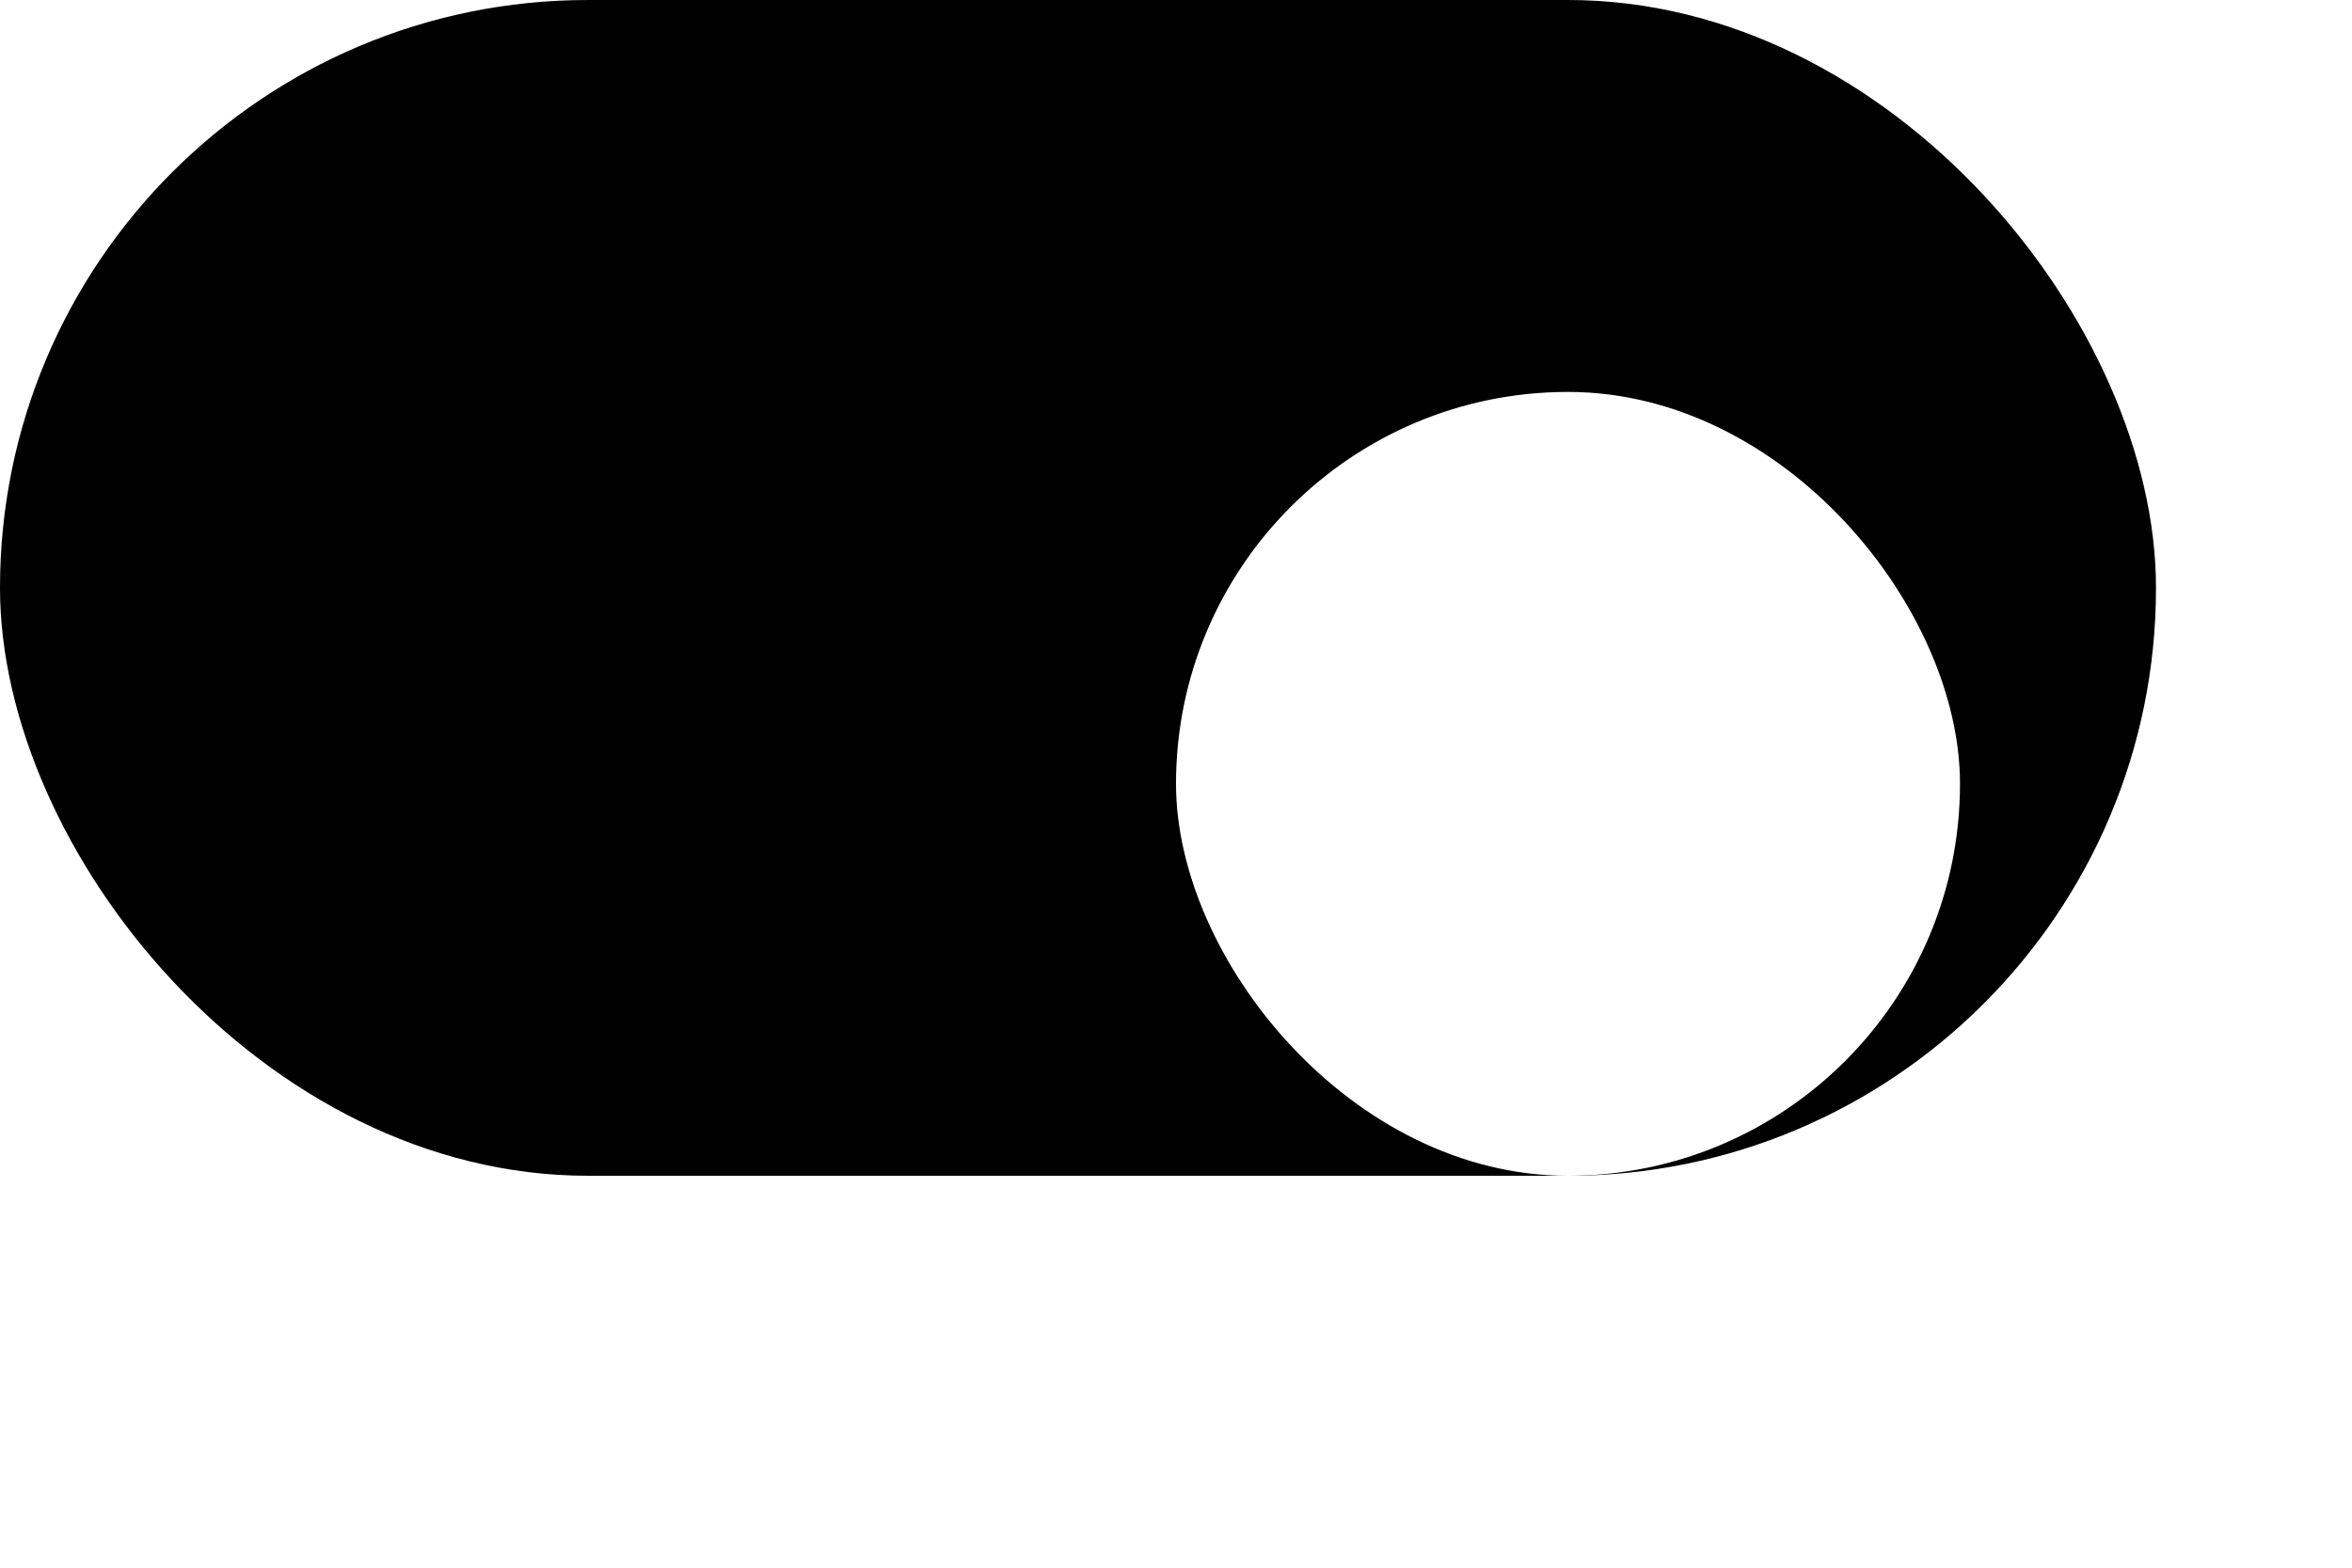 <svg width="60" height="40" viewBox="0 0 60 40" fill="none" xmlns="http://www.w3.org/2000/svg">
<rect width="55" height="30" rx="15" fill="black"/>
<g filter="url(#filter0_d_1_3954)">
<rect x="30" y="5" width="20" height="20" rx="10" fill="white"/>
</g>
<defs>
<filter id="filter0_d_1_3954" x="20" y="0" width="40" height="40" filterUnits="userSpaceOnUse" color-interpolation-filters="sRGB">
<feFlood flood-opacity="0" result="BackgroundImageFix"/>
<feColorMatrix in="SourceAlpha" type="matrix" values="0 0 0 0 0 0 0 0 0 0 0 0 0 0 0 0 0 0 127 0" result="hardAlpha"/>
<feOffset dy="5"/>
<feGaussianBlur stdDeviation="5"/>
<feComposite in2="hardAlpha" operator="out"/>
<feColorMatrix type="matrix" values="0 0 0 0 0.062 0 0 0 0 0.062 0 0 0 0 0.062 0 0 0 0.2 0"/>
<feBlend mode="normal" in2="BackgroundImageFix" result="effect1_dropShadow_1_3954"/>
<feBlend mode="normal" in="SourceGraphic" in2="effect1_dropShadow_1_3954" result="shape"/>
</filter>
</defs>
</svg>
